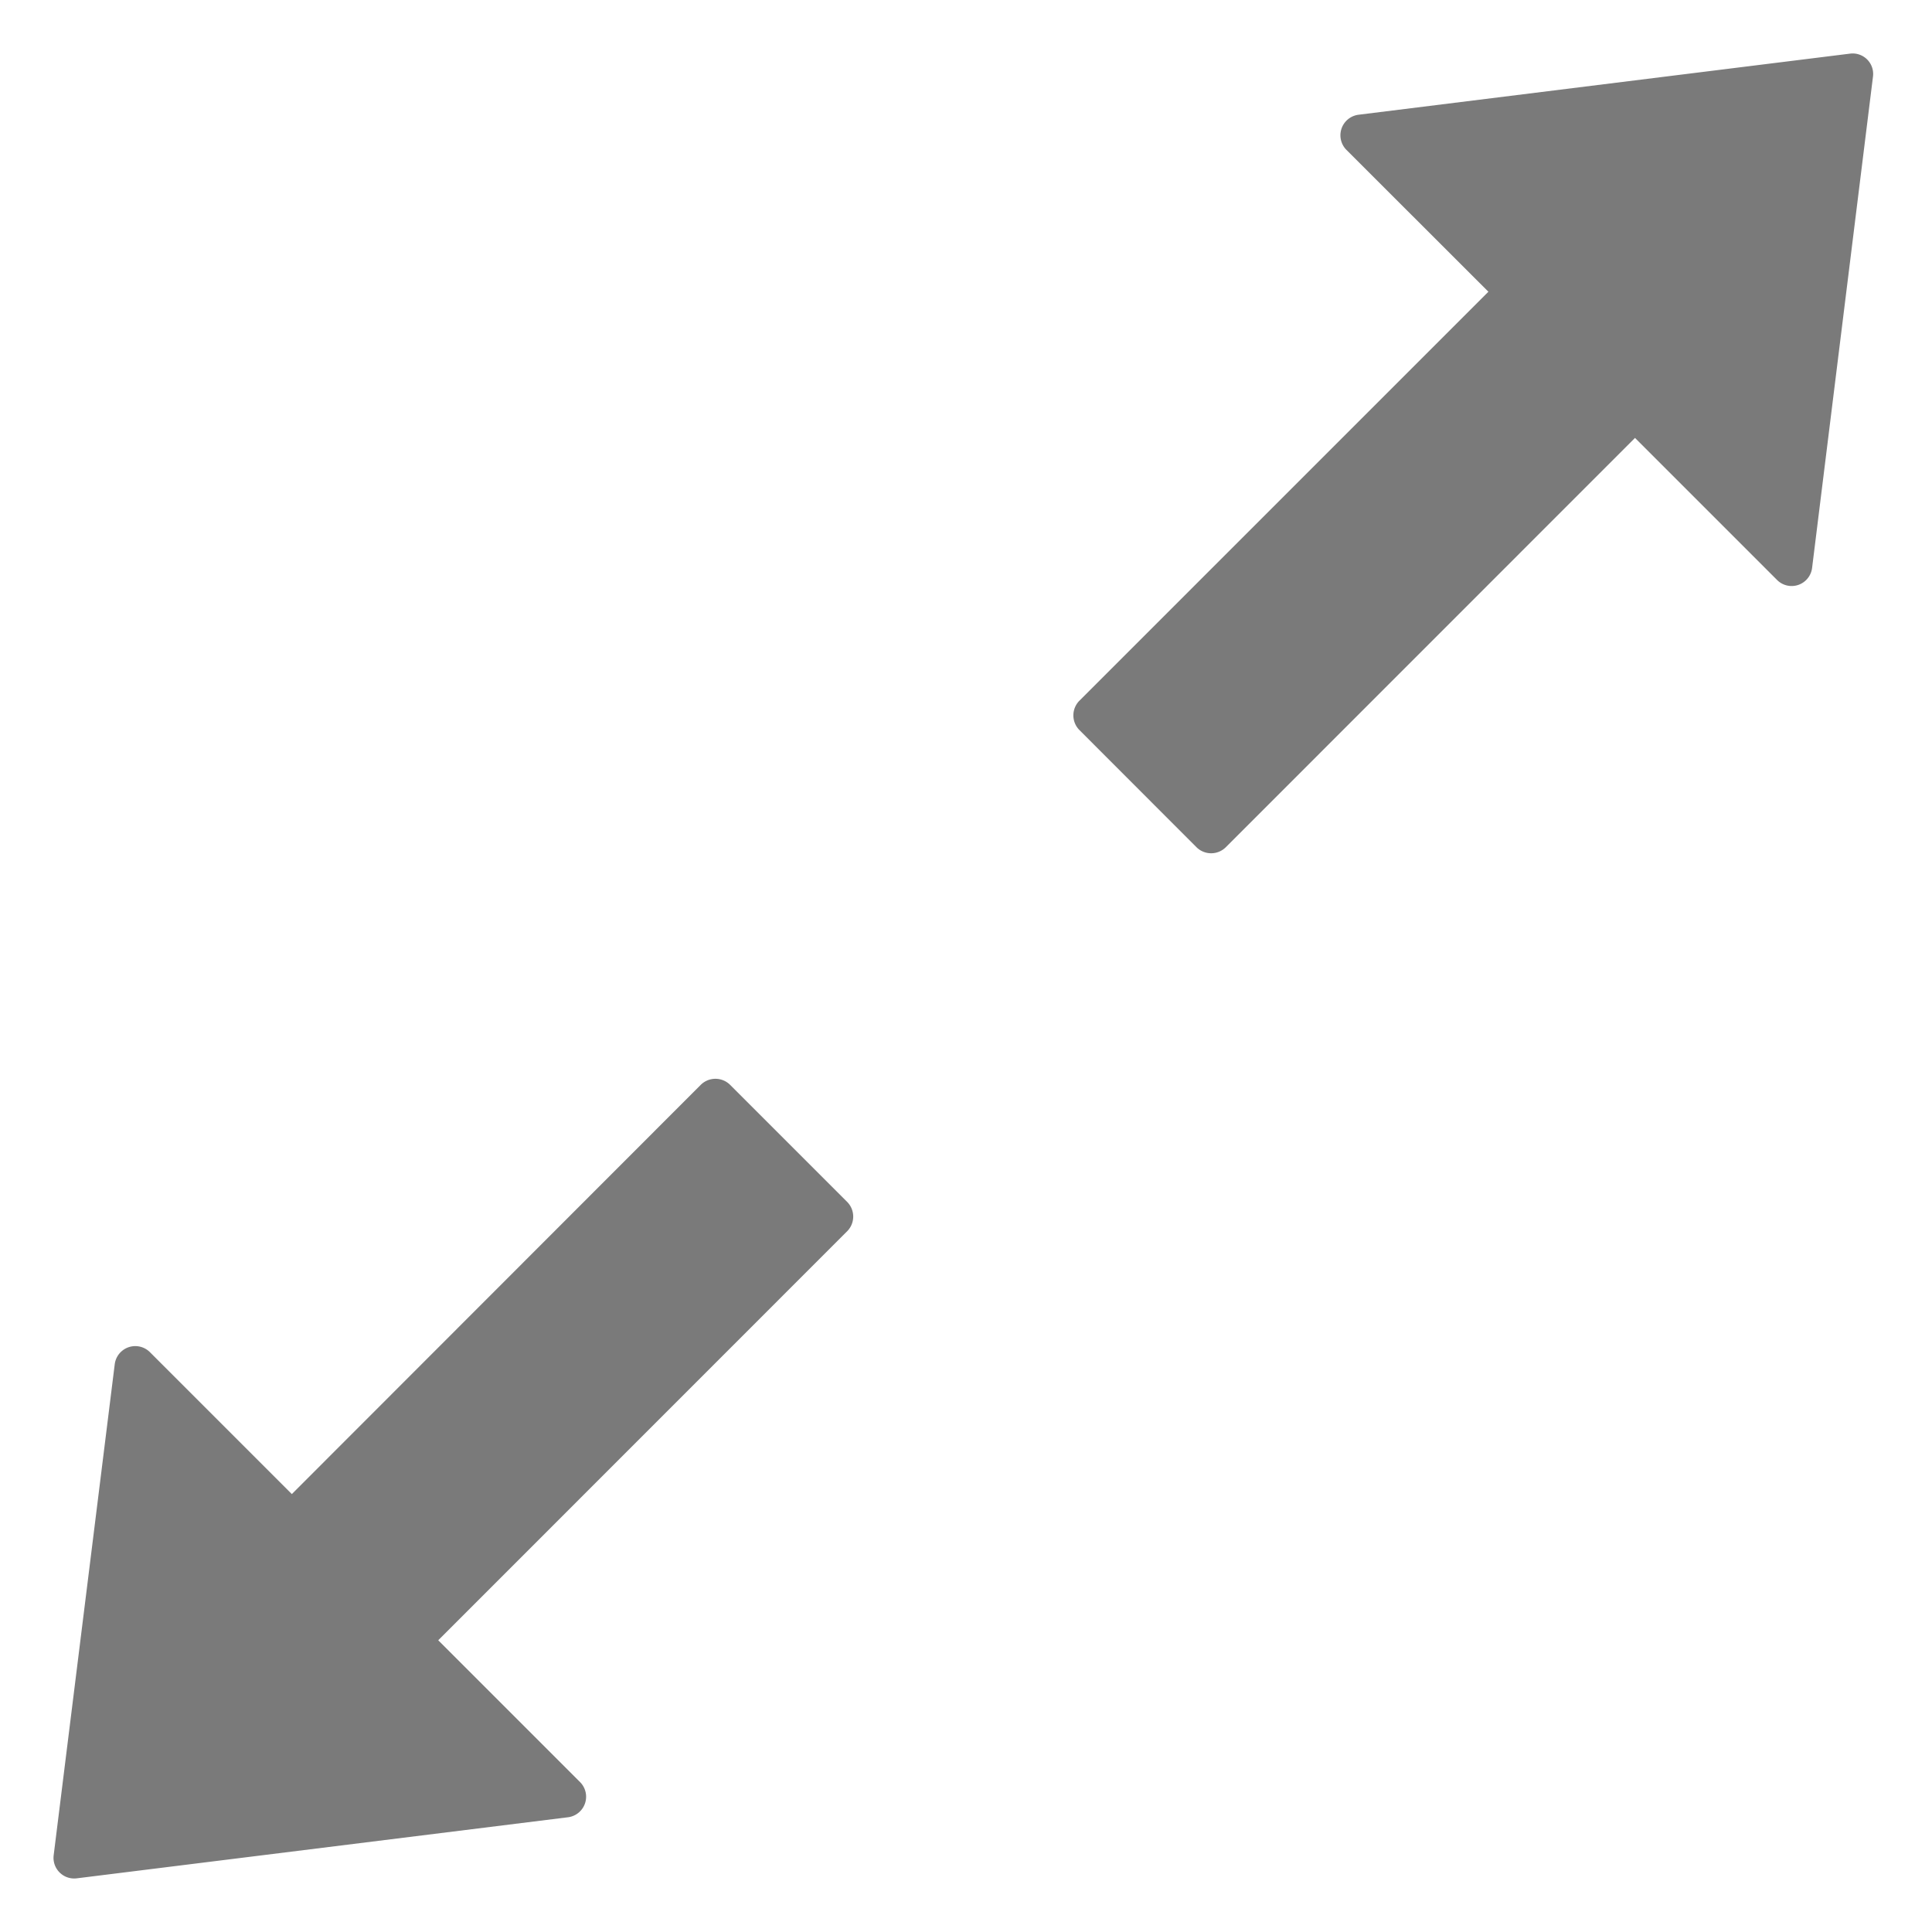 <svg width="18" height="18" fill="none" xmlns="http://www.w3.org/2000/svg"><path d="M7.893 11.198l-1.091-1.091a.194.194 0 00-.273 0l-3.81 3.813-1.324-1.324a.193.193 0 00-.326.114L.5 17.285c-.015.125.09.23.215.215l4.577-.569a.193.193 0 00.114-.326l-1.323-1.323 3.812-3.813a.194.194 0 00-.002-.271zM17.234.5l-4.577.569a.193.193 0 00-.114.326l1.324 1.323-3.81 3.81a.194.194 0 000 .274l1.09 1.091a.194.194 0 00.274 0l3.812-3.813 1.324 1.324a.192.192 0 00.326-.114L17.45.715A.191.191 0 0017.234.5z" fill="#7A7A7A"/></svg>